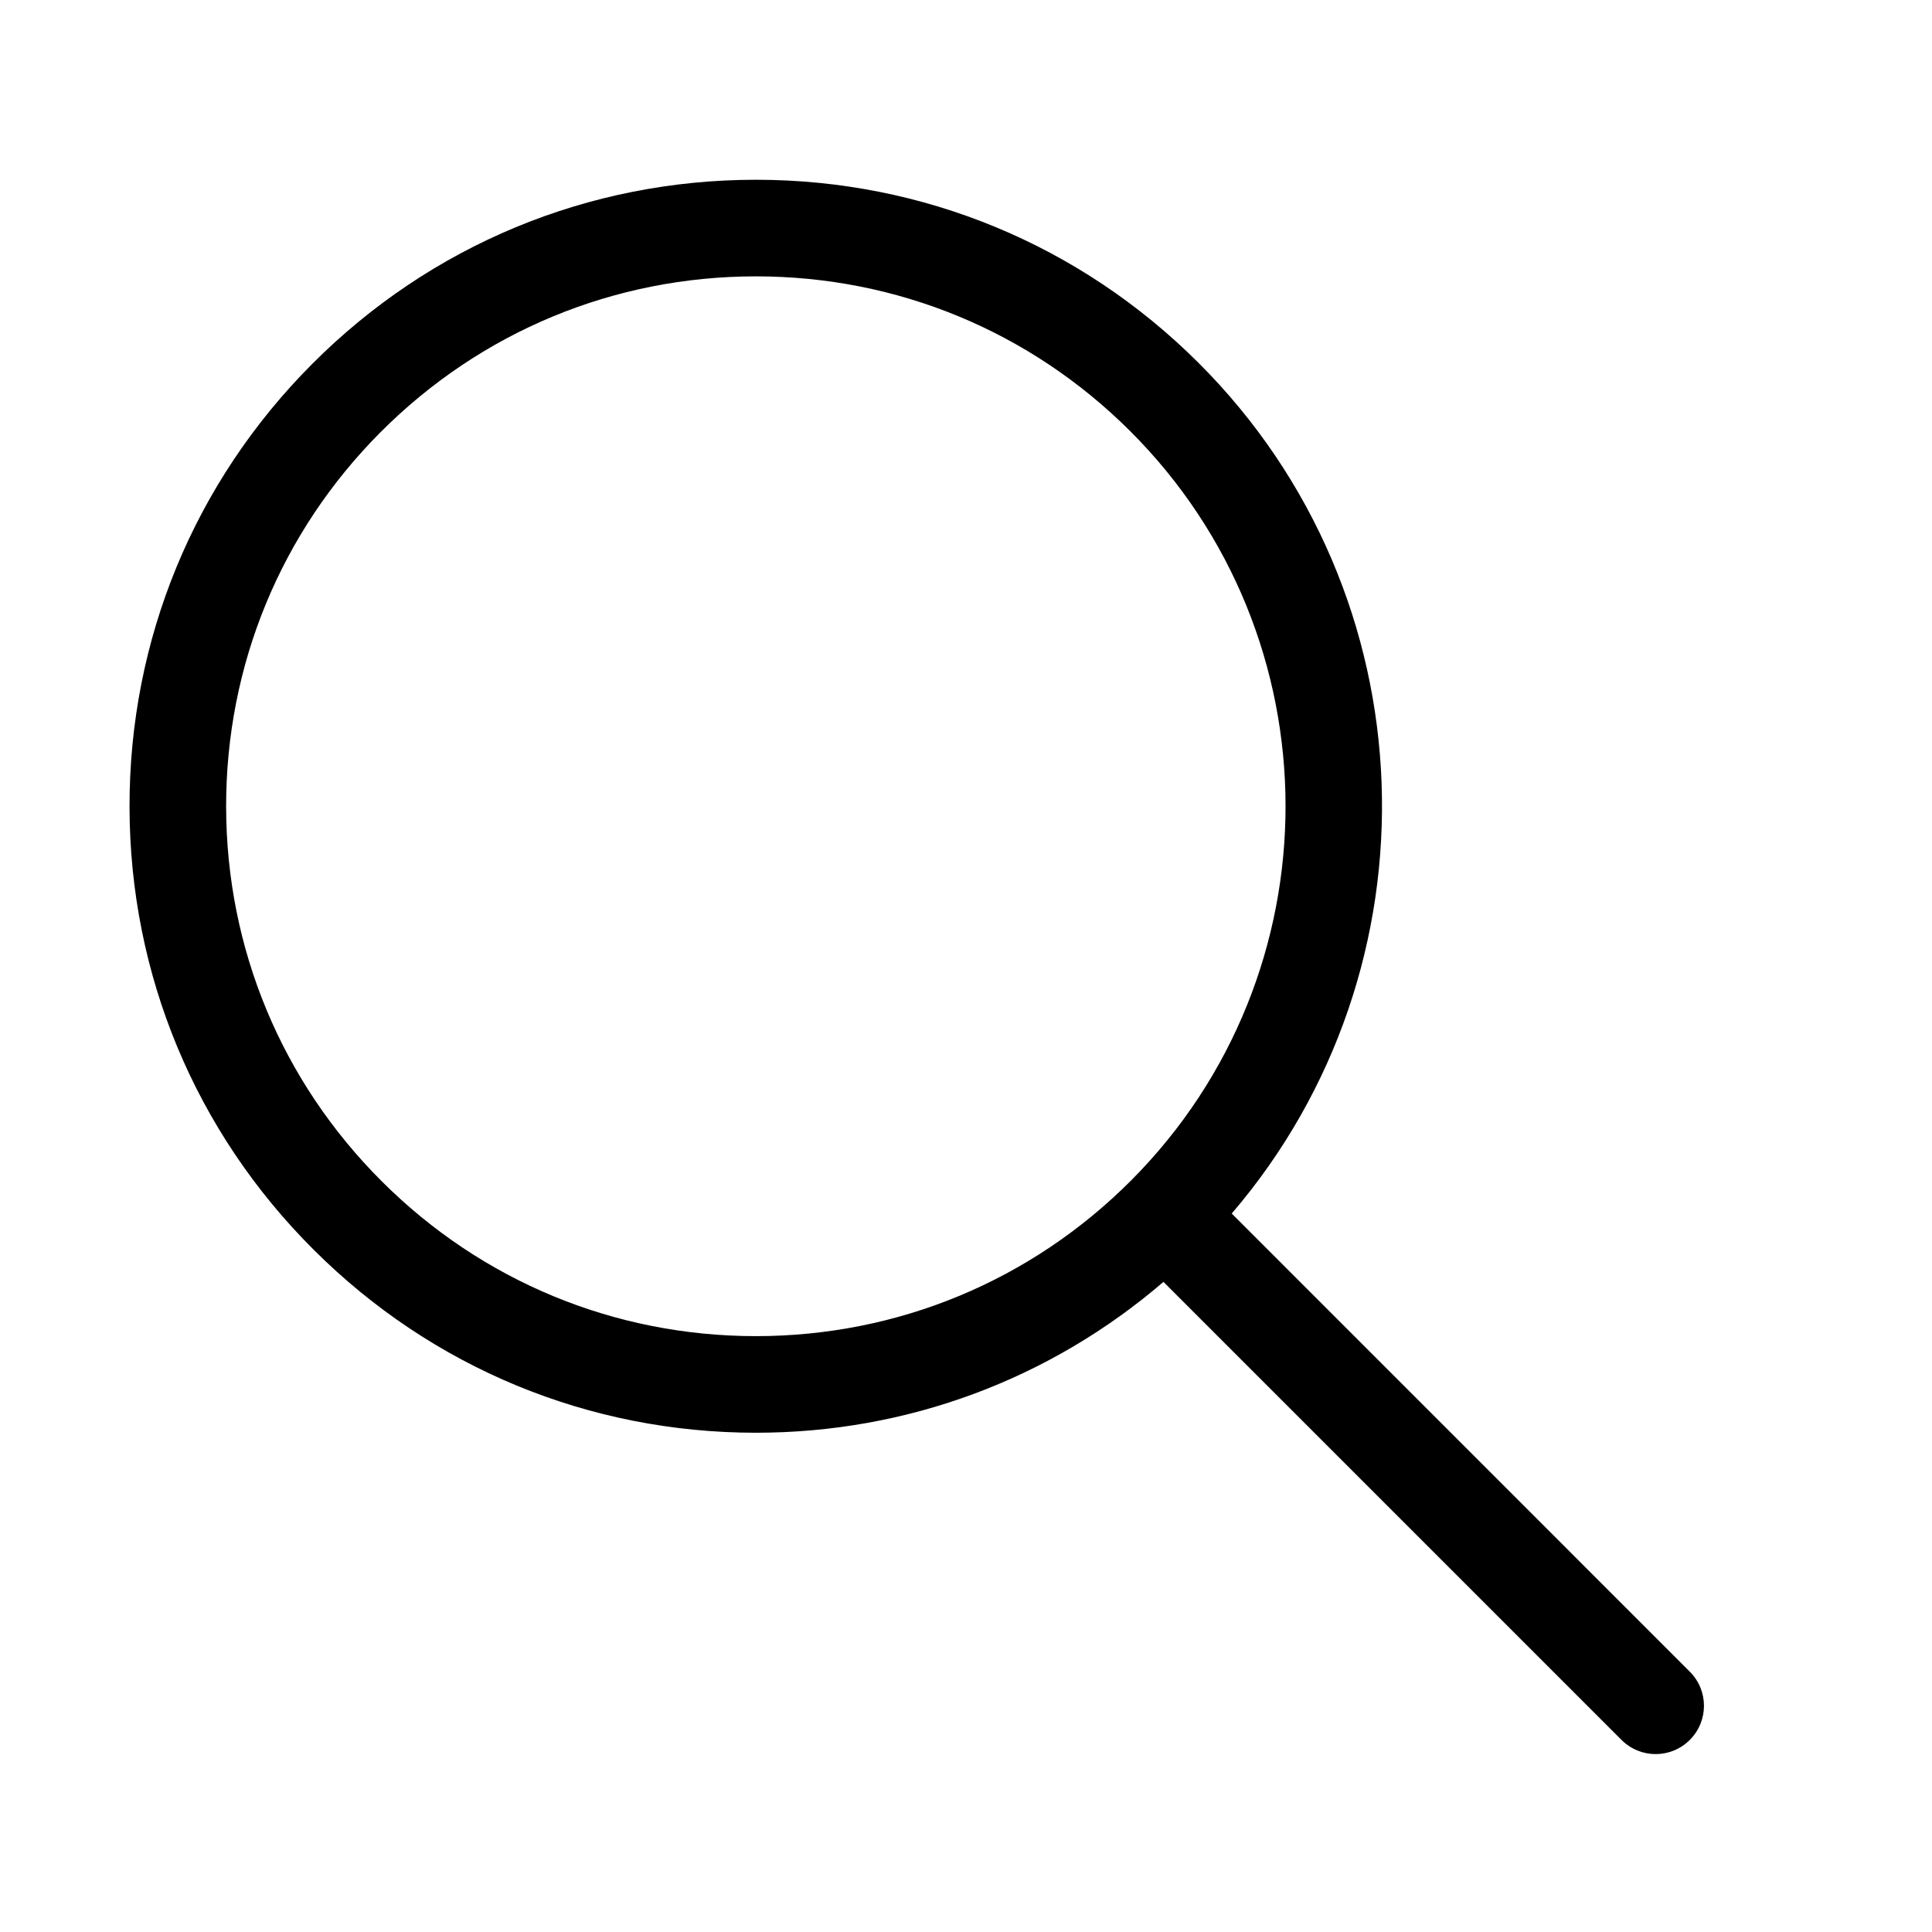<svg width="24" height="24" viewBox="0 0 24 24" fill="none" xmlns="http://www.w3.org/2000/svg">
<path d="M20.991 20.766L15.301 15.075C17.922 12.017 17.783 7.393 14.885 4.504C13.416 3.04 11.465 2.233 9.391 2.233C7.307 2.233 5.35 3.045 3.878 4.521C2.411 5.992 1.605 7.948 1.609 10.028C1.613 12.107 2.426 14.06 3.898 15.526C5.366 16.991 7.316 17.798 9.391 17.798C11.269 17.798 13.043 17.135 14.453 15.924L20.143 21.614C20.26 21.731 20.414 21.79 20.567 21.79C20.721 21.79 20.874 21.731 20.991 21.614C21.226 21.38 21.226 21 20.991 20.766ZM4.745 14.677C3.5 13.436 2.812 11.784 2.809 10.025C2.806 8.267 3.487 6.612 4.728 5.368C5.973 4.12 7.628 3.433 9.391 3.433C11.145 3.433 12.795 4.115 14.037 5.353C16.608 7.916 16.614 12.091 14.053 14.662C12.809 15.91 11.153 16.598 9.39 16.598C7.636 16.598 5.987 15.916 4.745 14.677Z" fill="black"/>
</svg>
